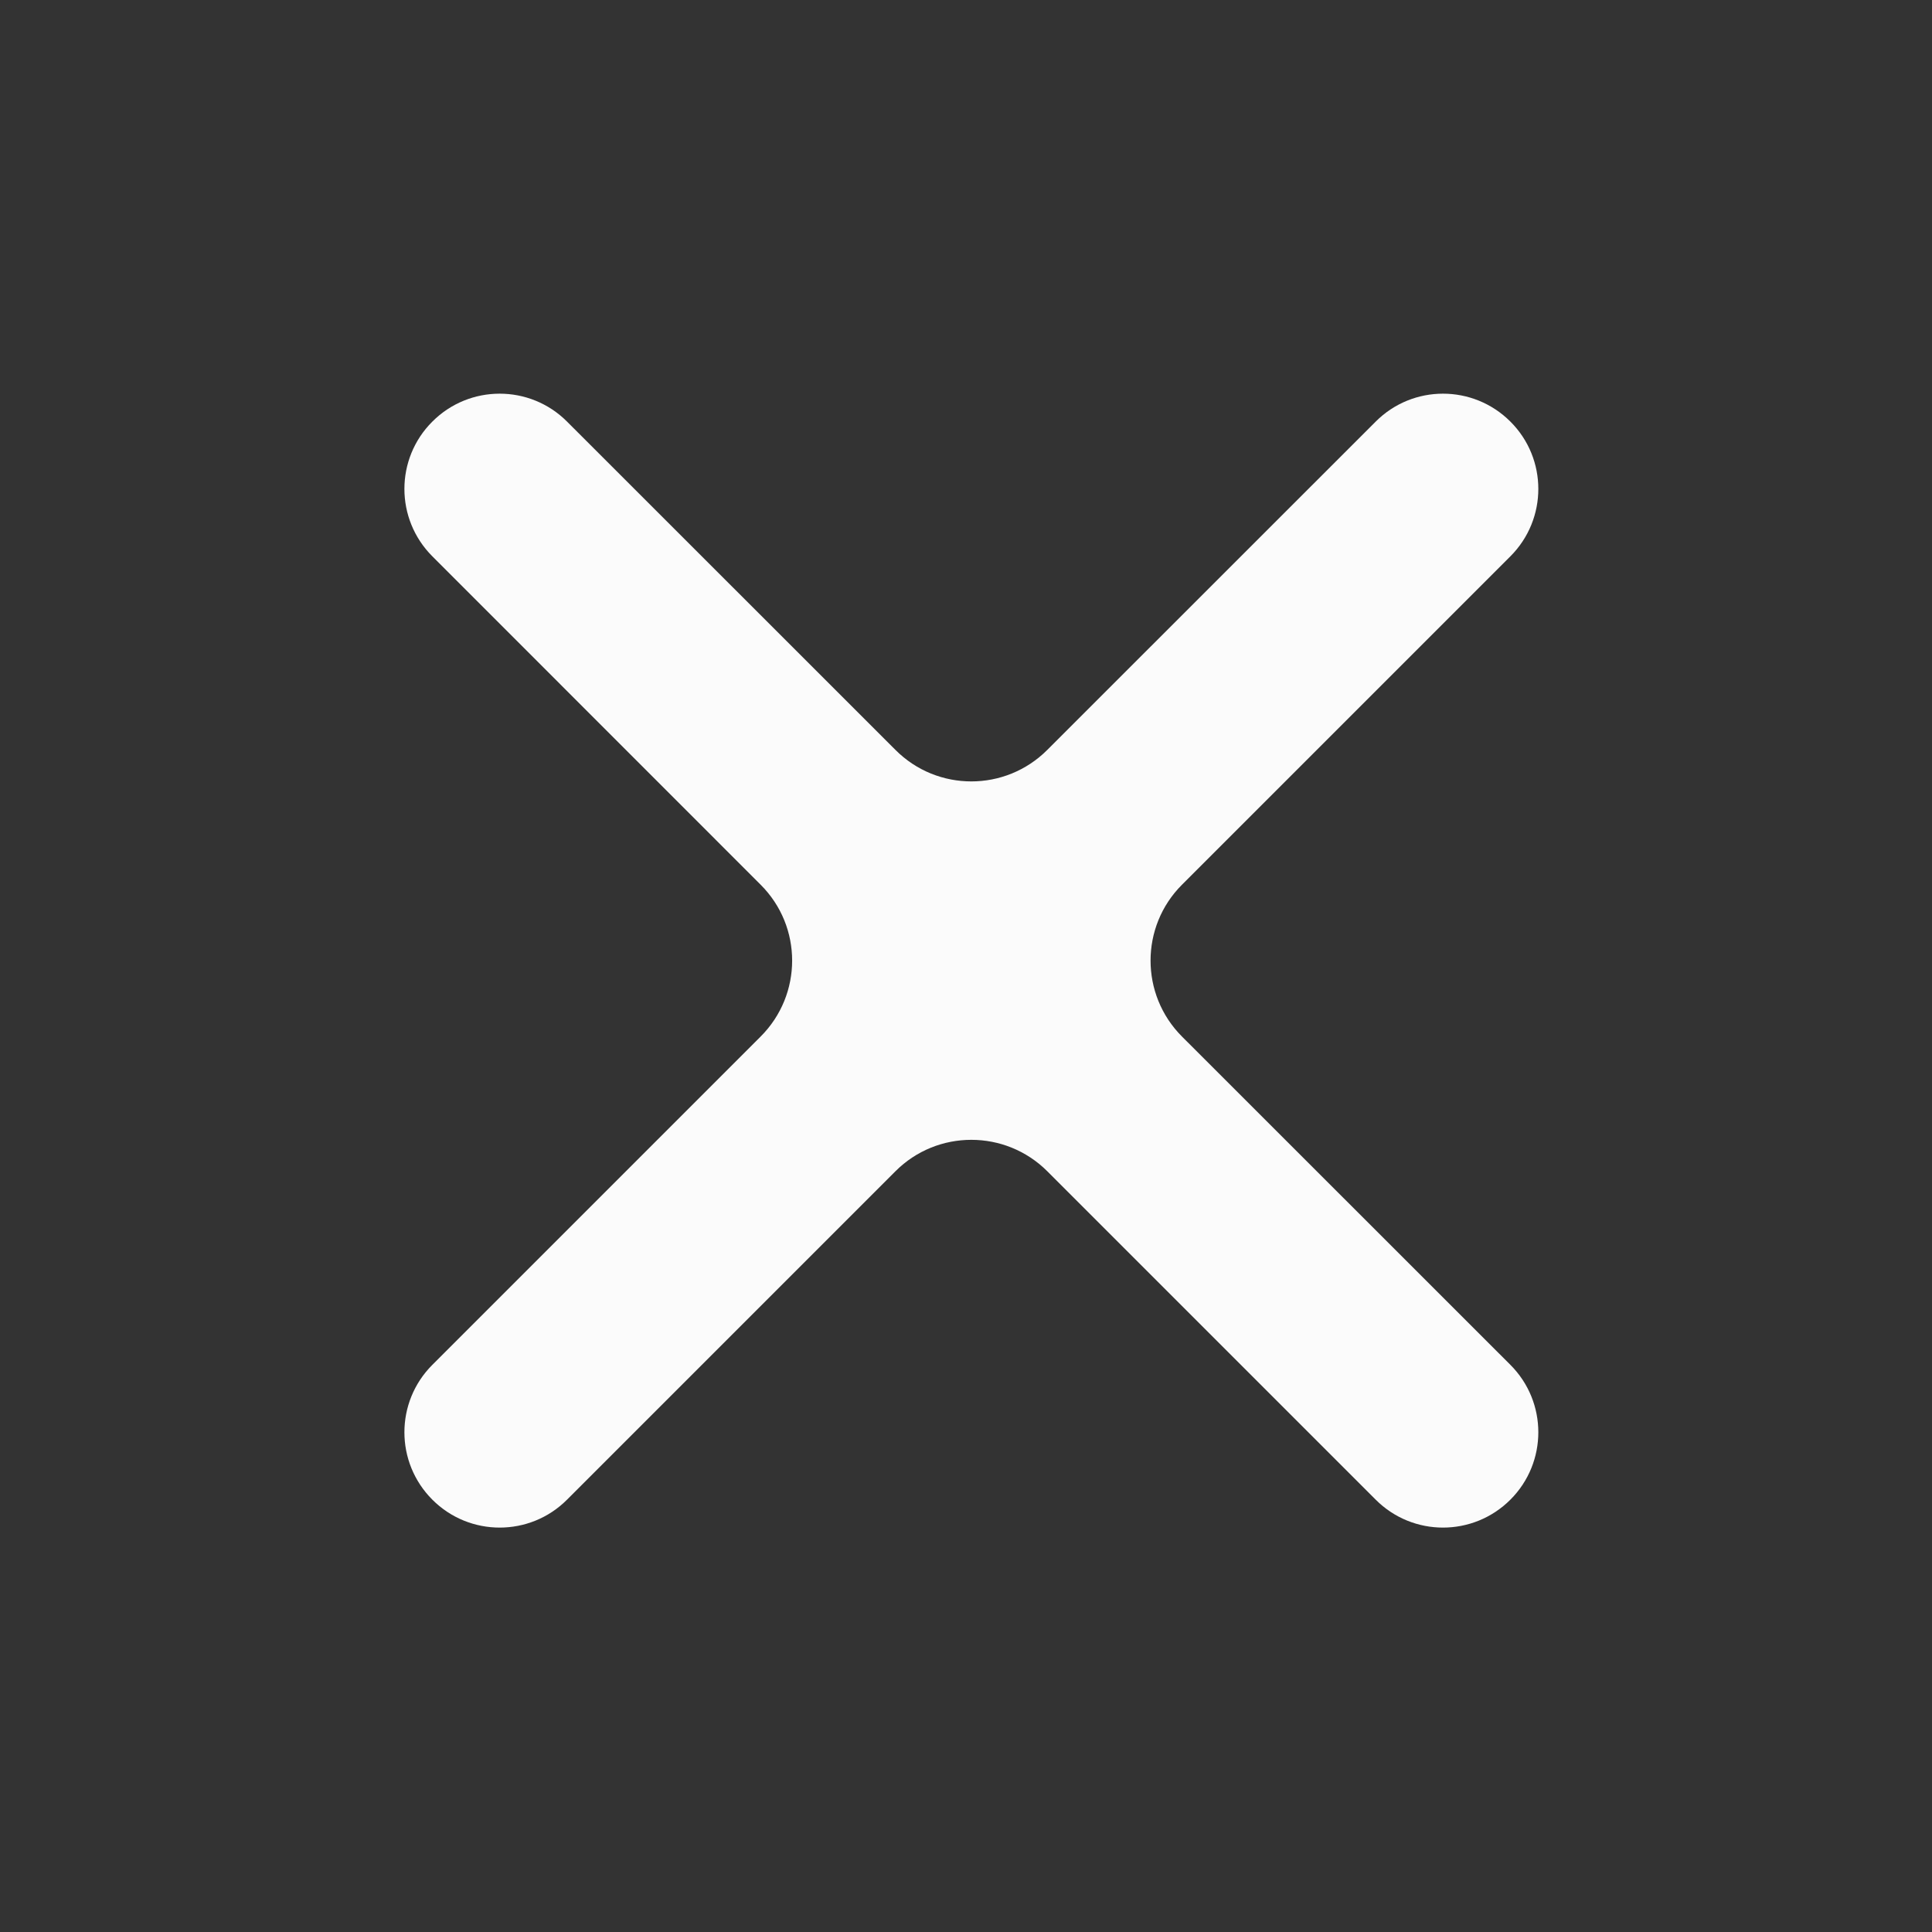 <svg width="18" height="18" viewBox="0 0 18 18" fill="none" xmlns="http://www.w3.org/2000/svg">
<rect x="0" y="0" width="18" height="18" fill="#333333" stroke="none"/>
<g id="Icon">
<path id="Vector" d="M8.343 6.987C8.733 7.378 9.366 7.378 9.757 6.987L12.817 3.928C13.163 3.581 13.725 3.581 14.072 3.928C14.419 4.274 14.419 4.836 14.072 5.183L11.012 8.243C10.622 8.633 10.622 9.266 11.012 9.657L14.072 12.716C14.419 13.063 14.419 13.625 14.072 13.972C13.725 14.319 13.163 14.319 12.817 13.972L9.757 10.912C9.366 10.522 8.733 10.522 8.343 10.912L5.283 13.972C4.937 14.319 4.374 14.319 4.028 13.972C3.681 13.625 3.681 13.063 4.028 12.716L7.087 9.657C7.478 9.266 7.478 8.633 7.087 8.243L4.028 5.183C3.681 4.836 3.681 4.274 4.028 3.928C4.374 3.581 4.937 3.581 5.283 3.928L8.343 6.987Z" fill="#FBFBFB"/>
</g>
</svg>
